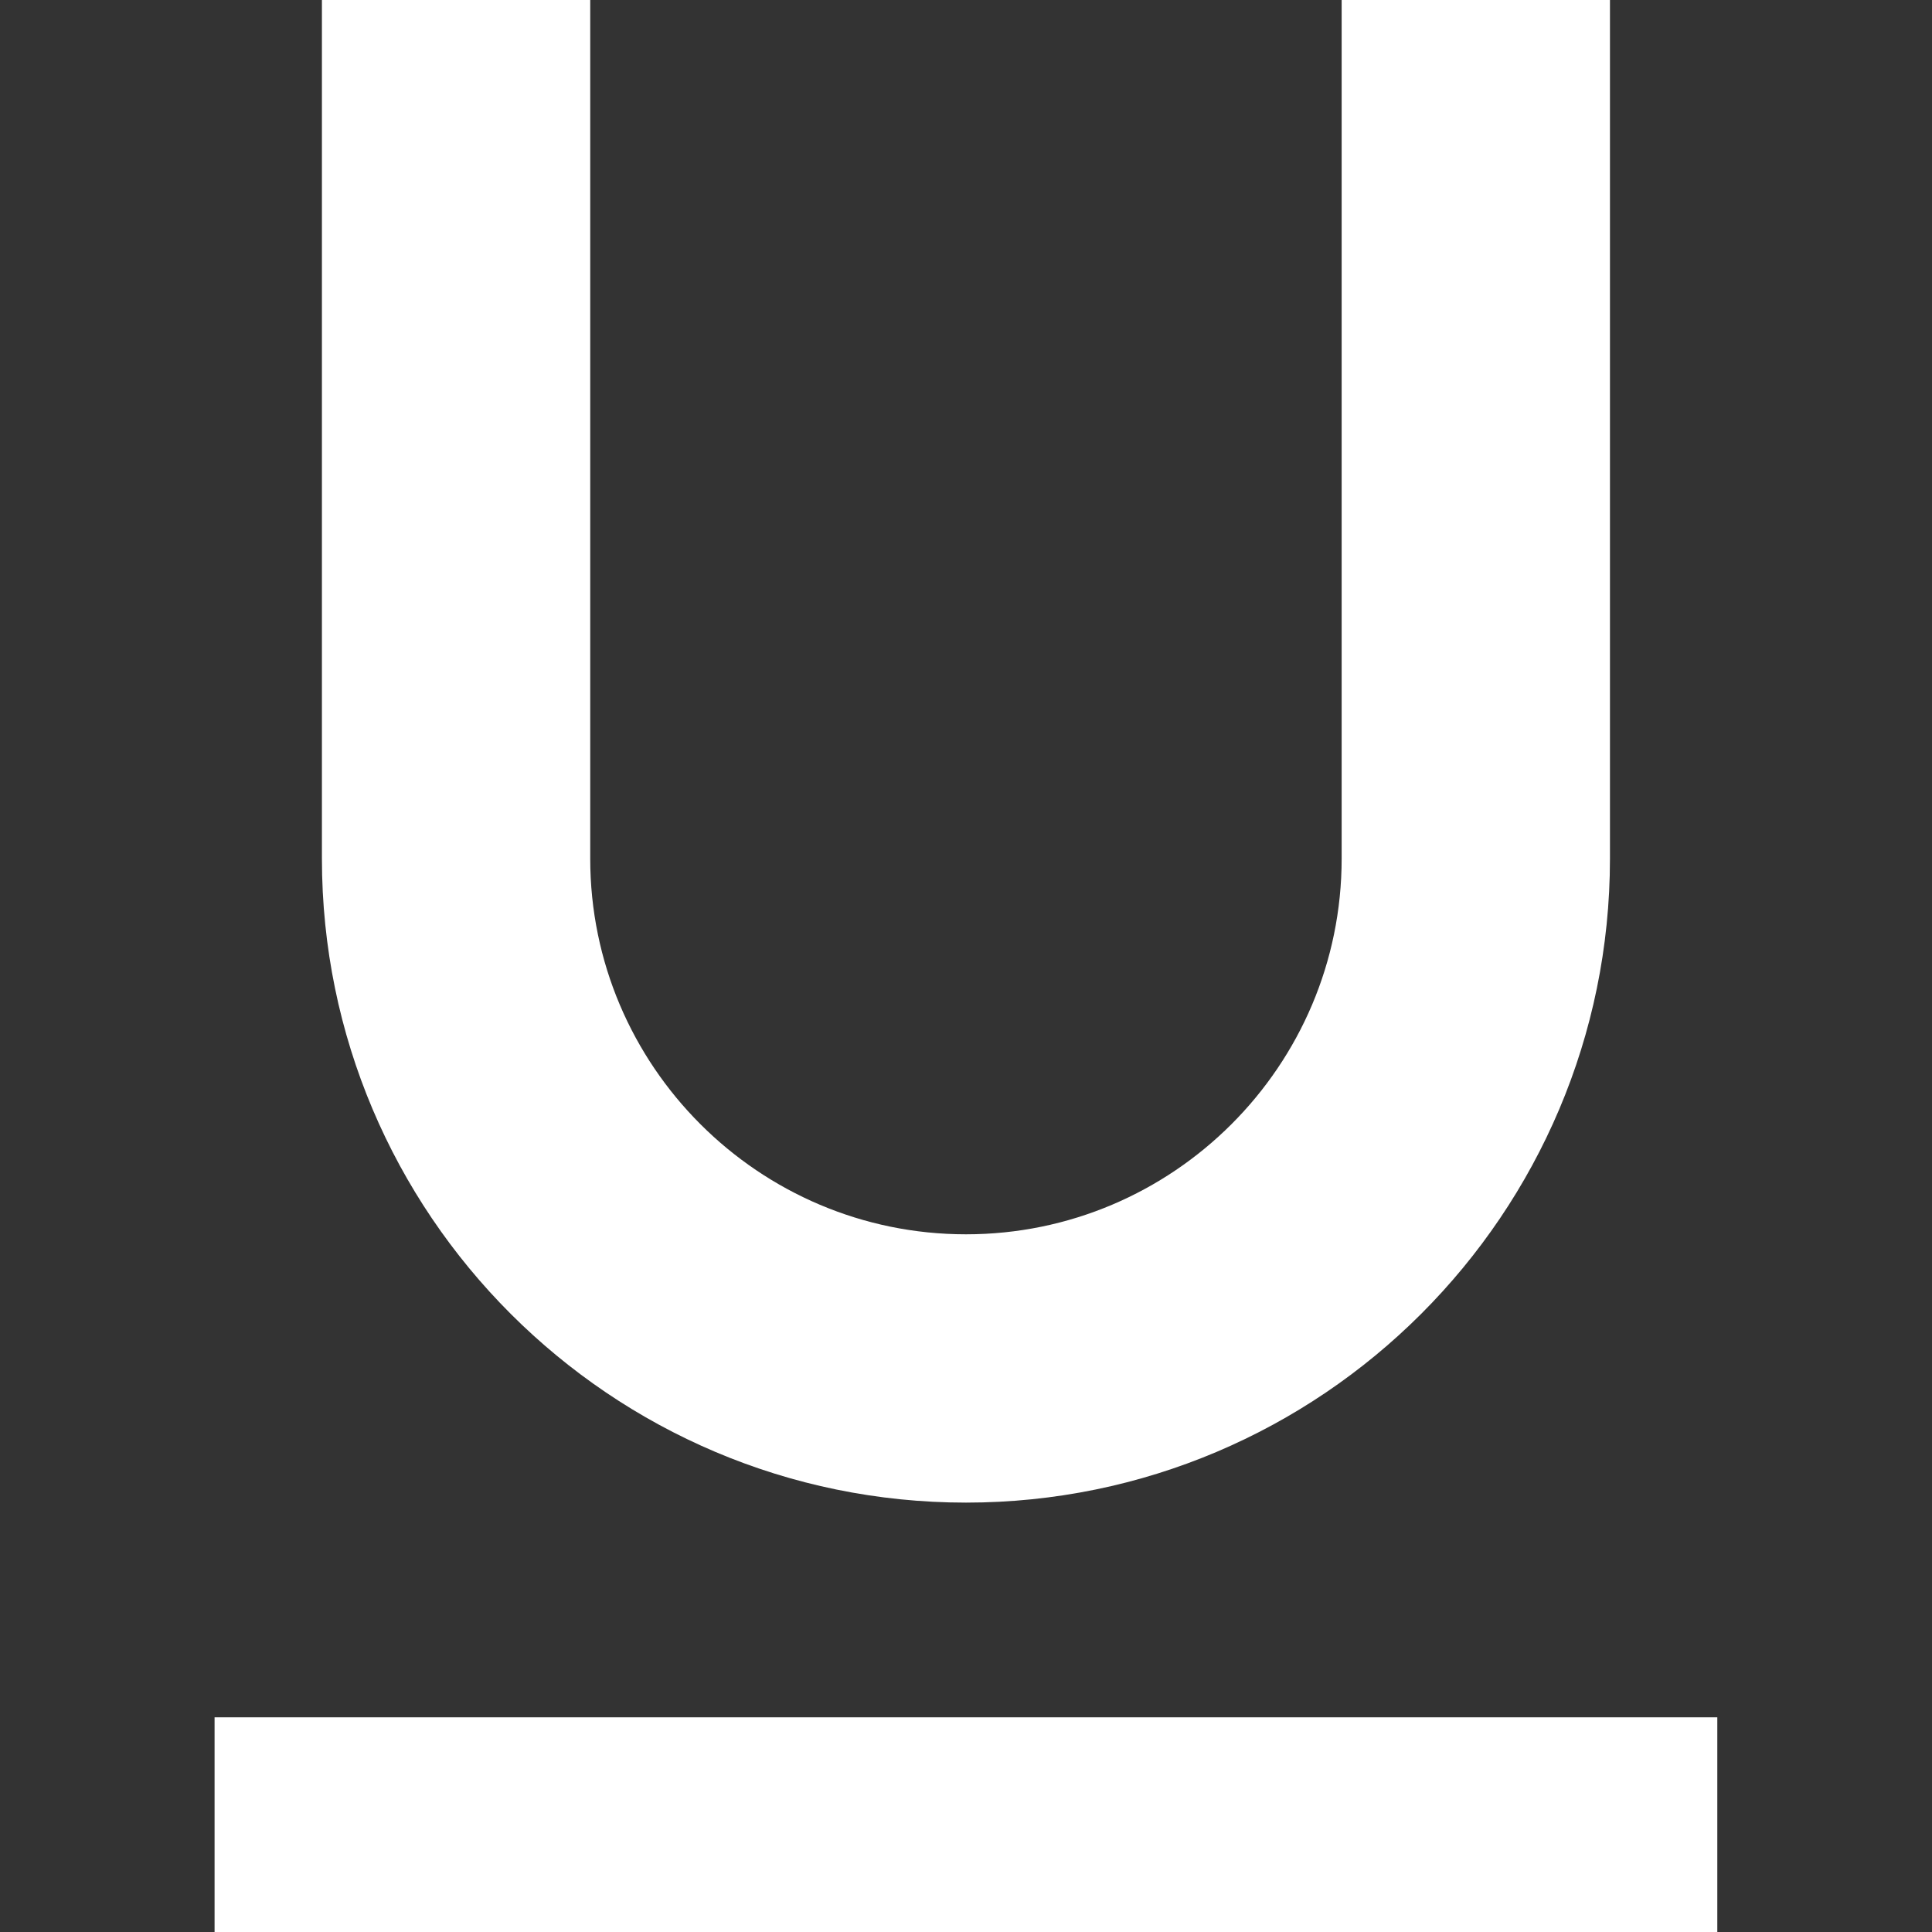 <svg width="16" height="16" viewBox="0 0 16 16" fill="none" xmlns="http://www.w3.org/2000/svg">
<rect x="0" y="0" width="16" height="16" fill="#333333" stroke="none"/>
<path fill-rule="evenodd" clip-rule="evenodd" d="M8 12.444C10.942 12.444 13.333 10.053 13.333 7.111V0H11.111V7.111C11.111 8.827 9.715 10.222 8 10.222C6.284 10.222 4.888 8.827 4.888 7.111V0H2.666V7.111C2.666 10.053 5.057 12.444 8 12.444ZM1.777 14.222V16H14.222V14.222H1.777Z" fill="white"></path>
</svg>